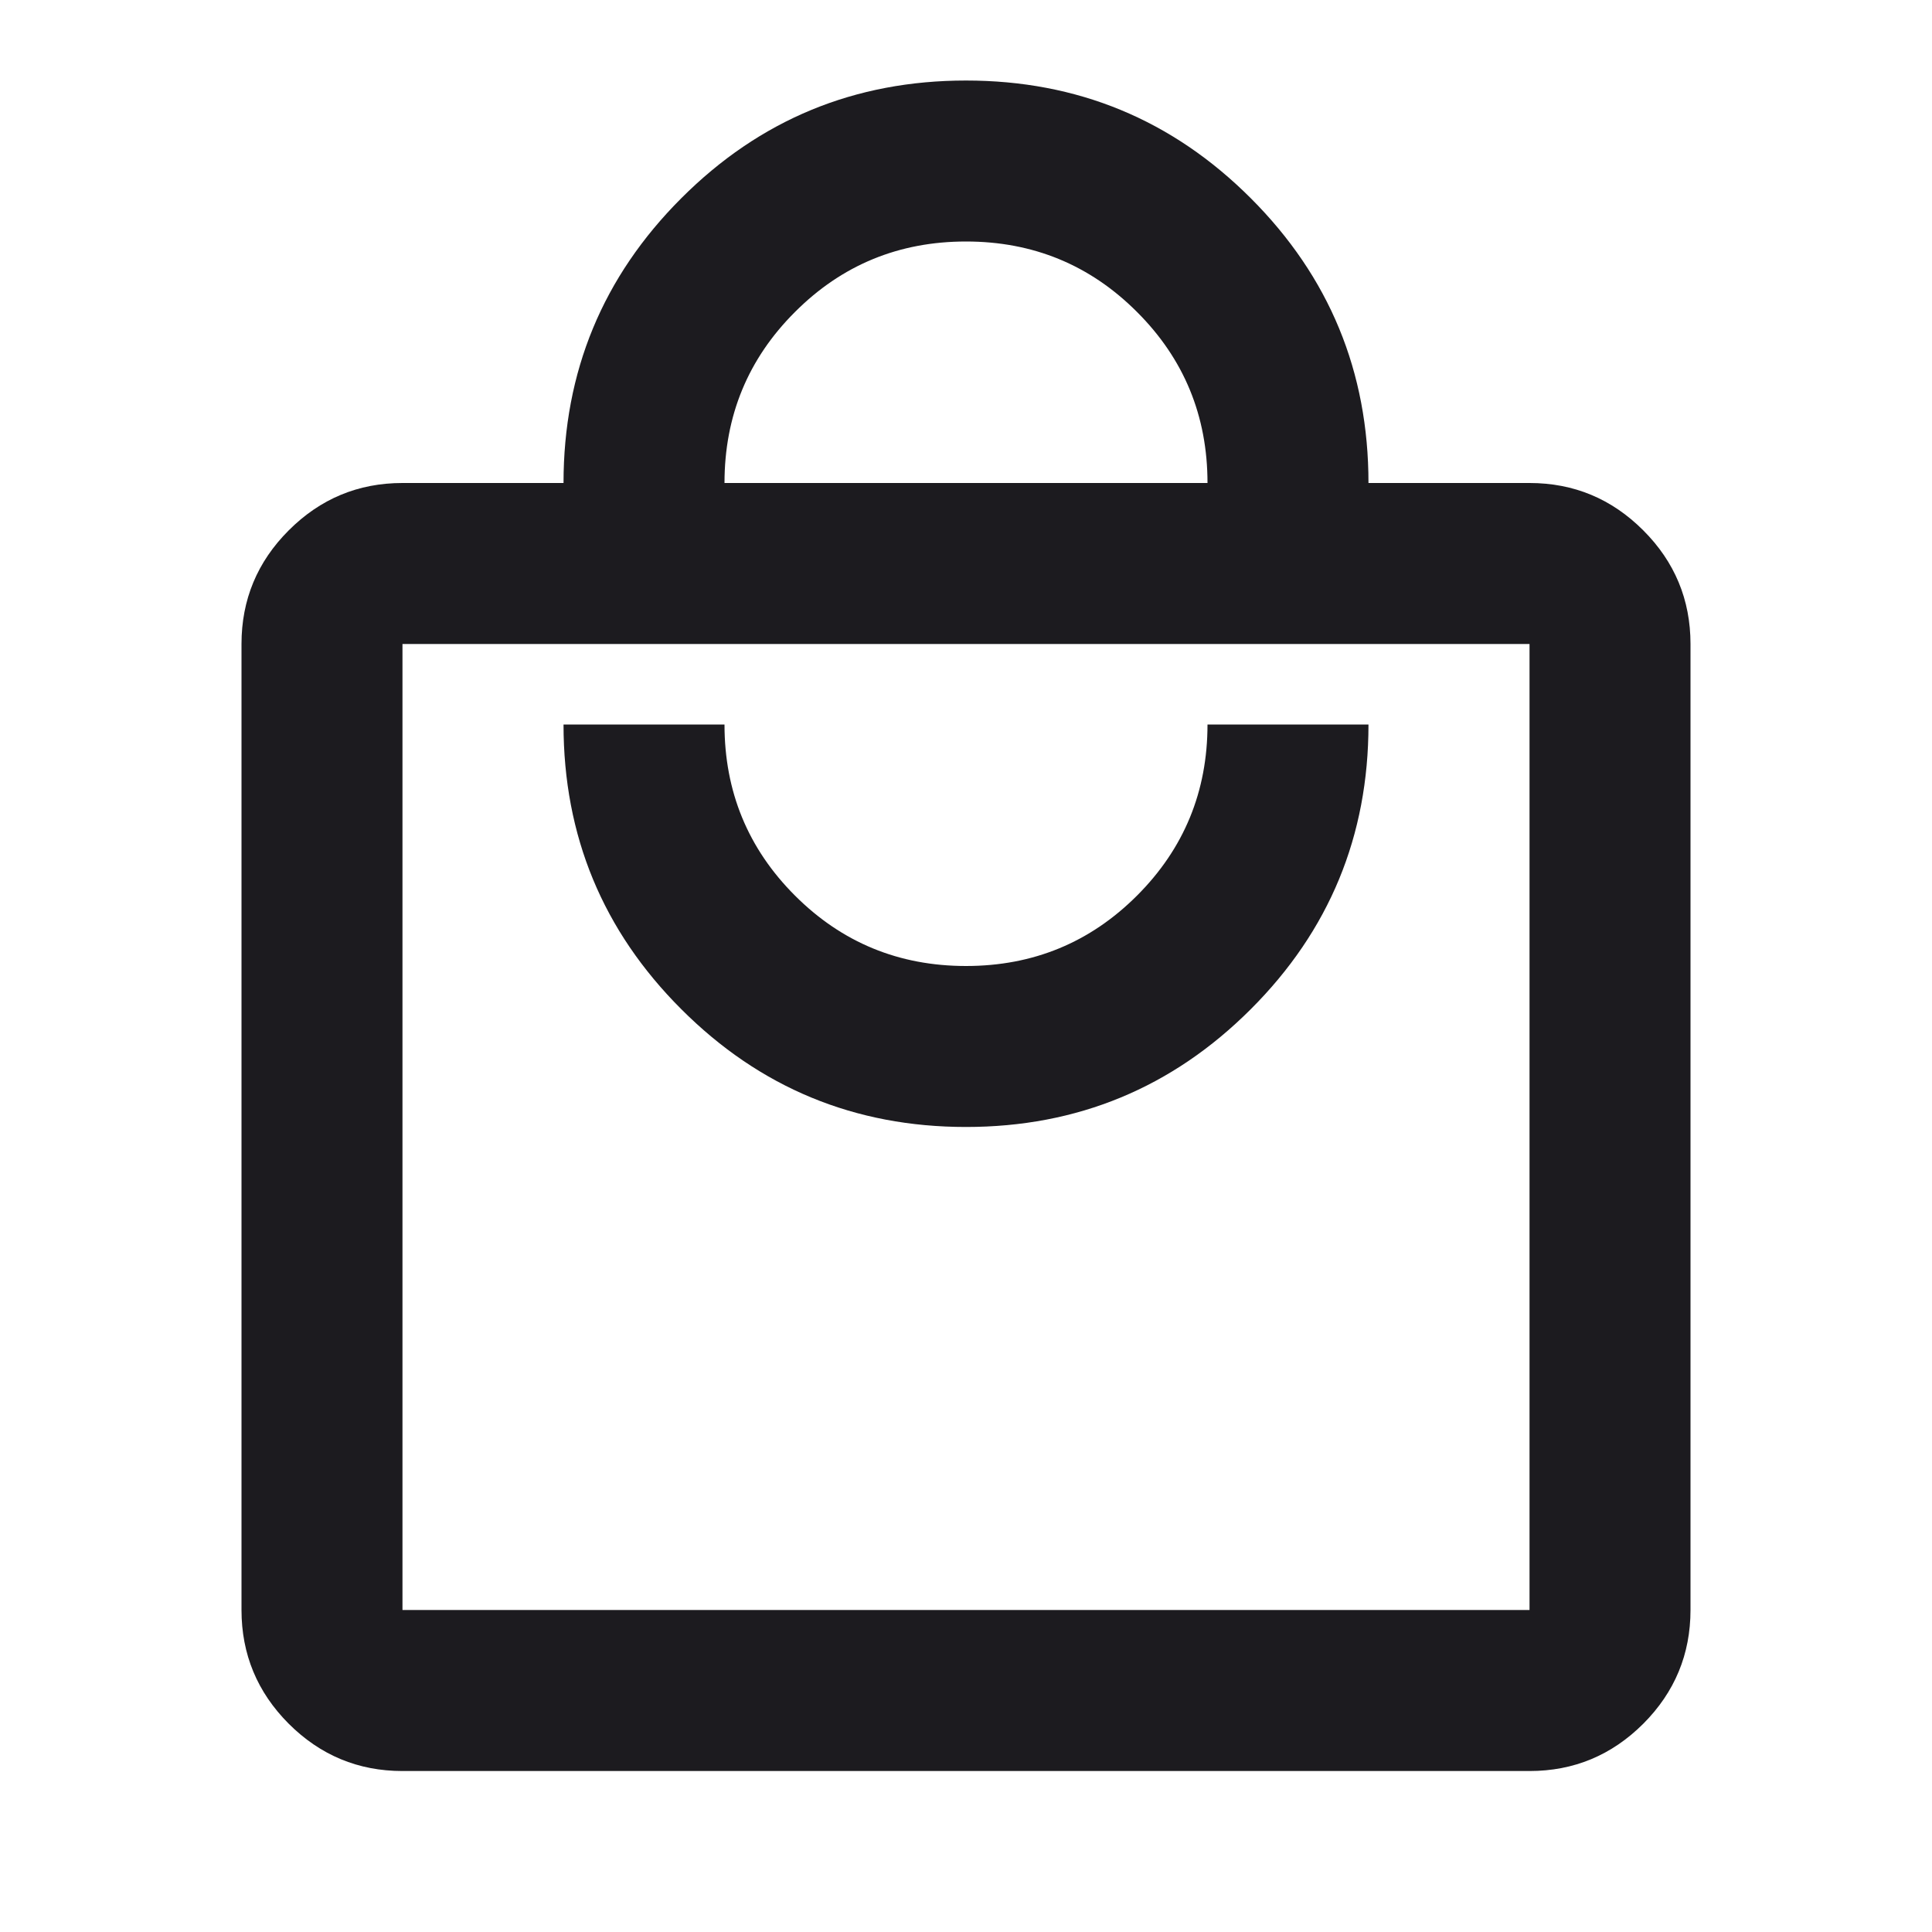 <svg width="25" height="25" viewBox="0 0 25 25" fill="none" xmlns="http://www.w3.org/2000/svg">
<mask id="mask0_254_5814" style="mask-type:alpha" maskUnits="userSpaceOnUse" x="0" y="0" width="25" height="25">
<rect width="25" height="25" fill="#D9D9D9"/>
</mask>
<g mask="url(#mask0_254_5814)">
<path d="M5.208 22.917C4.635 22.917 4.145 22.713 3.736 22.305C3.329 21.897 3.125 21.406 3.125 20.833V8.333C3.125 7.761 3.329 7.27 3.736 6.863C4.145 6.454 4.635 6.25 5.208 6.25H7.292C7.292 4.809 7.8 3.581 8.816 2.565C9.831 1.549 11.059 1.042 12.5 1.042C13.941 1.042 15.169 1.549 16.185 2.565C17.201 3.581 17.708 4.809 17.708 6.25H19.792C20.365 6.25 20.855 6.454 21.264 6.863C21.671 7.27 21.875 7.761 21.875 8.333V20.833C21.875 21.406 21.671 21.897 21.264 22.305C20.855 22.713 20.365 22.917 19.792 22.917H5.208ZM5.208 20.833H19.792V8.333H5.208V20.833ZM12.5 14.583C13.941 14.583 15.169 14.075 16.185 13.059C17.201 12.044 17.708 10.816 17.708 9.375H15.625C15.625 10.243 15.321 10.981 14.713 11.589C14.106 12.196 13.368 12.5 12.5 12.5C11.632 12.5 10.894 12.196 10.287 11.589C9.679 10.981 9.375 10.243 9.375 9.375H7.292C7.292 10.816 7.8 12.044 8.816 13.059C9.831 14.075 11.059 14.583 12.5 14.583ZM9.375 6.25H15.625C15.625 5.382 15.321 4.644 14.713 4.037C14.106 3.429 13.368 3.125 12.5 3.125C11.632 3.125 10.894 3.429 10.287 4.037C9.679 4.644 9.375 5.382 9.375 6.25Z" fill="#1C1B1F"/>
</g>
</svg>
